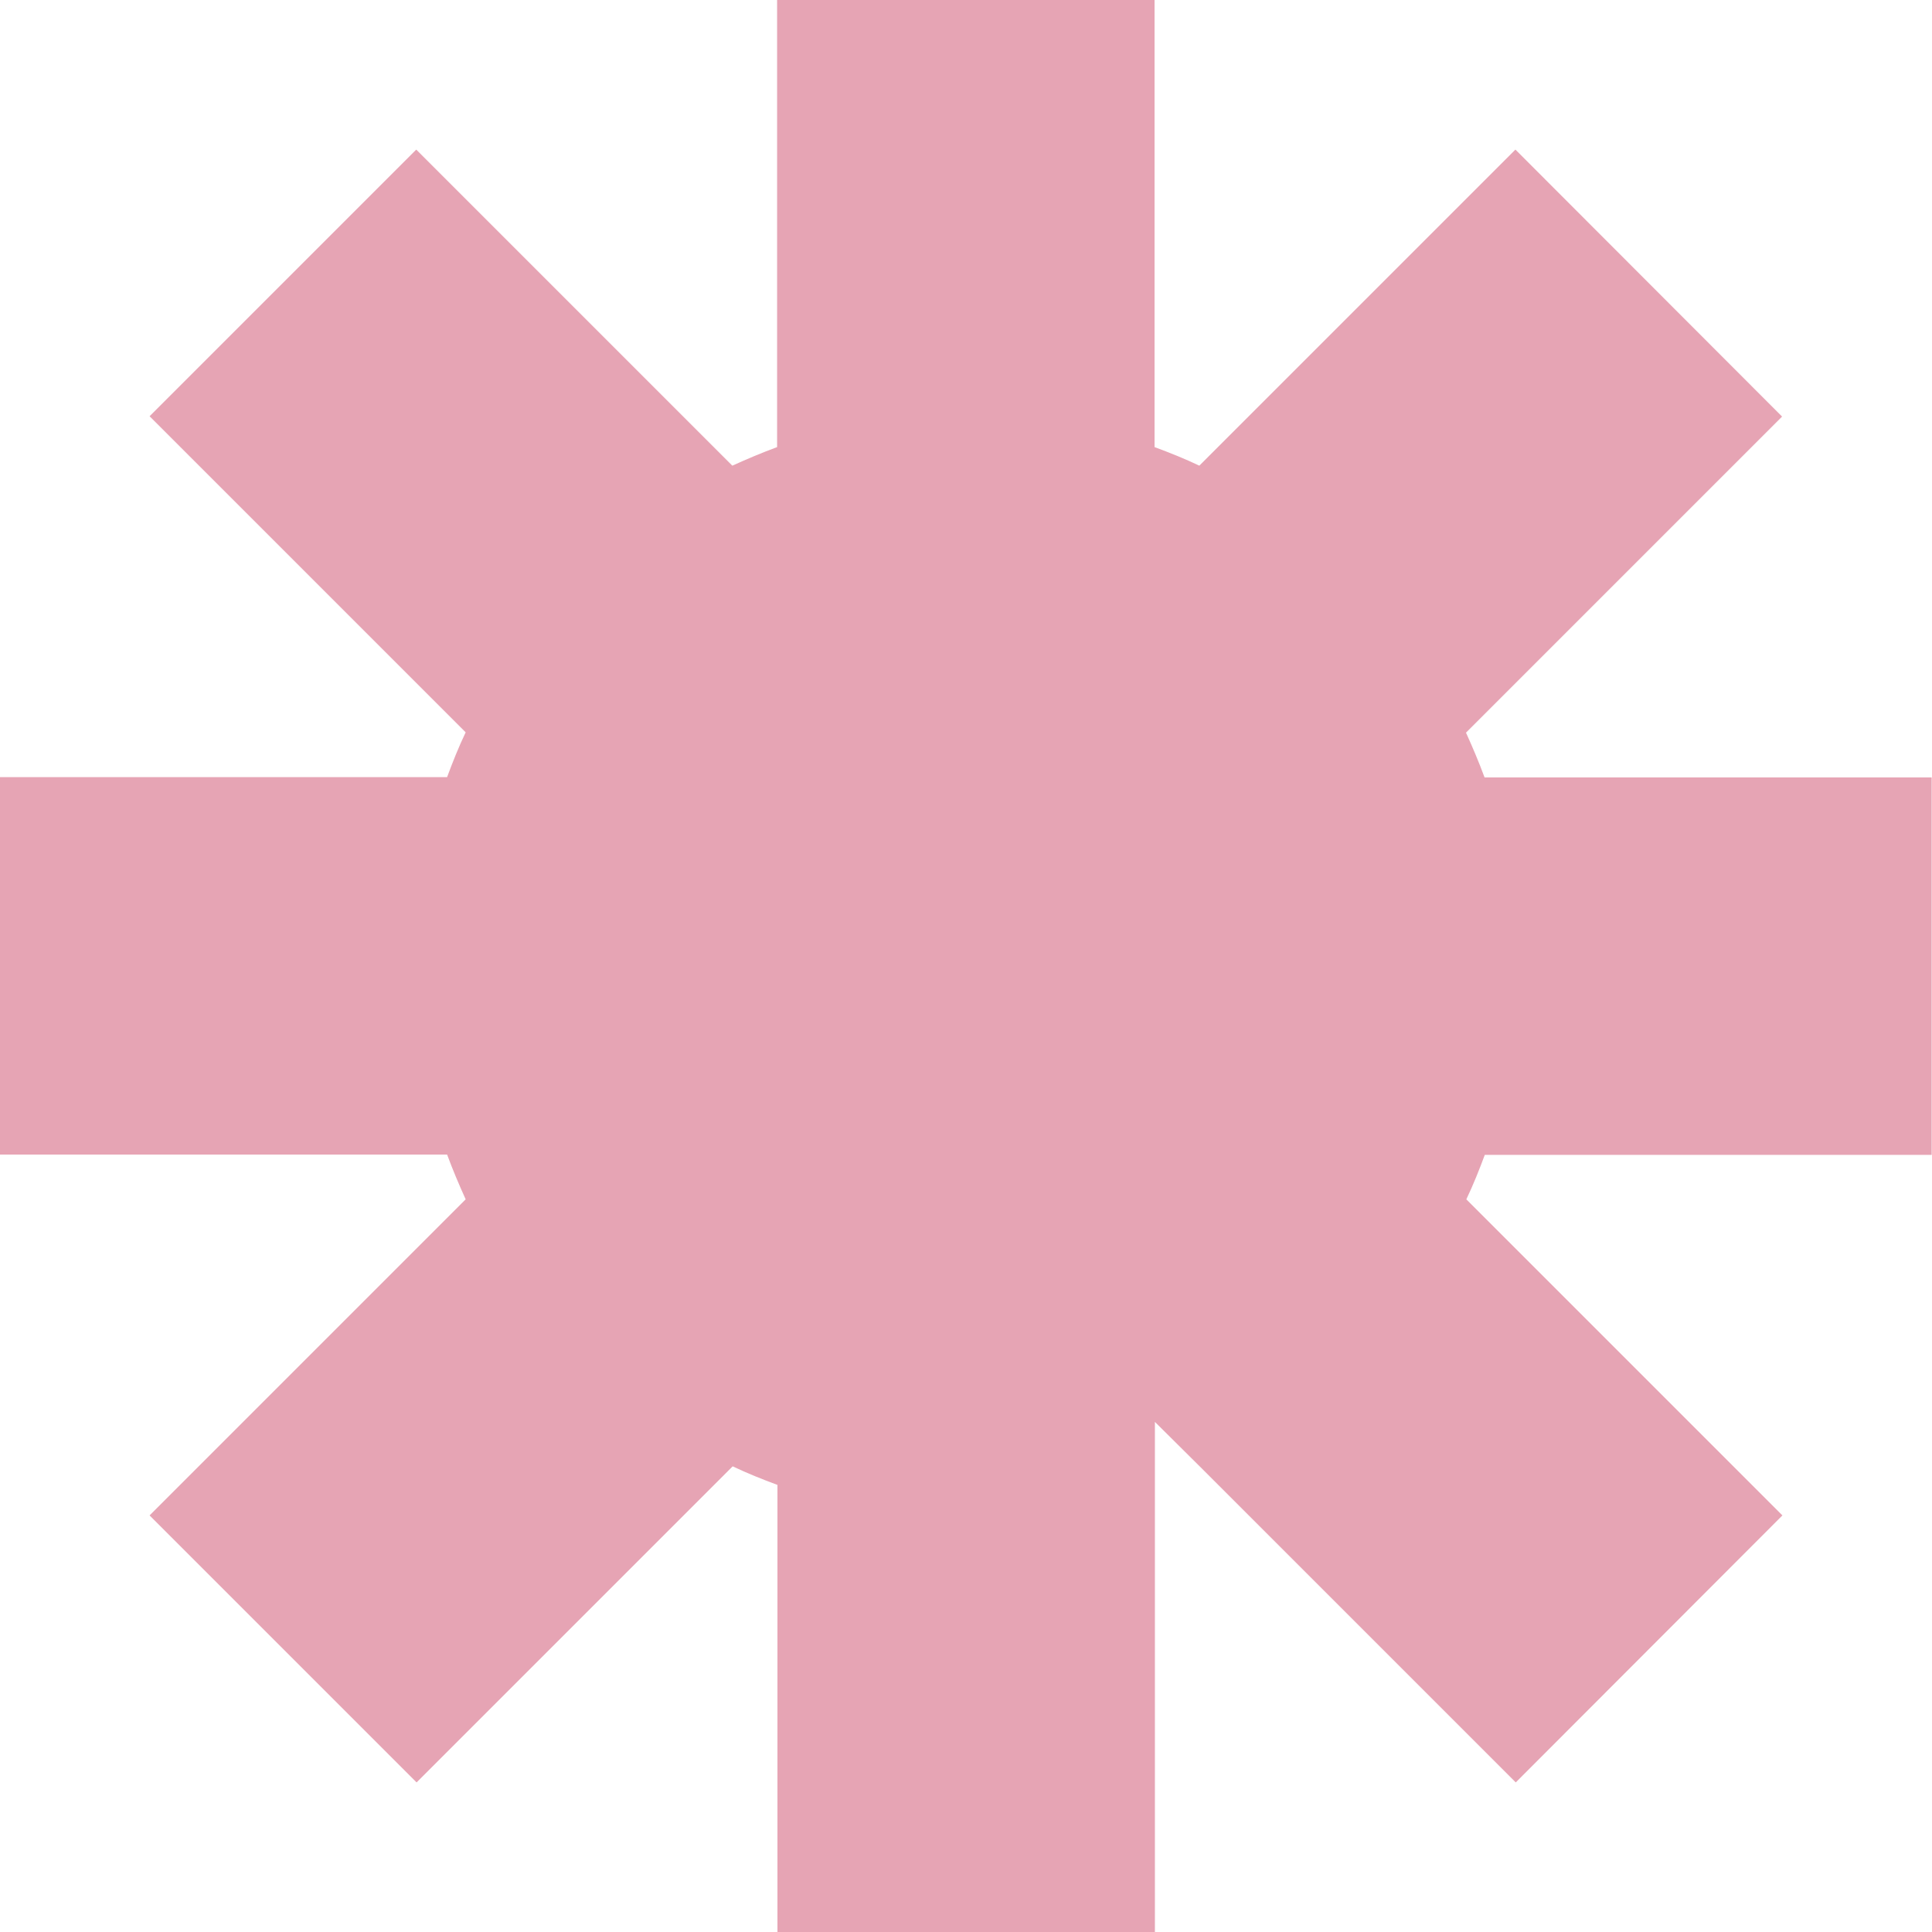 <?xml version="1.0" encoding="UTF-8"?>
<svg id="Layer_2" xmlns="http://www.w3.org/2000/svg" viewBox="0 0 58.25 58.25">
  <defs>
    <style>
      .cls-1 {
        fill: #e6a4b4;
      }
    </style>
  </defs>
  <g id="Layer_1-2" data-name="Layer_1">
    <path class="cls-1" d="M44.77,34.81c-.17.46-.35.91-.56,1.35l9.53,9.53-8.04,8.05-9.53-9.53-1.35-1.34v15.38h-11.38v-13.48c-.46-.17-.91-.35-1.35-.56l-9.53,9.53-8.05-8.05,9.53-9.53c-.2-.44-.39-.89-.56-1.35H0v-11.38h13.48c.17-.46.35-.91.56-1.35L4.51,12.55,12.55,4.51l9.53,9.53c.44-.2.89-.39,1.35-.56V0h11.38v13.48c.46.17.91.35,1.35.56l9.53-9.53,8.04,8.05-9.53,9.53c.2.44.39.89.56,1.35h13.48v11.38h-13.48Z"/>
  </g>
</svg>